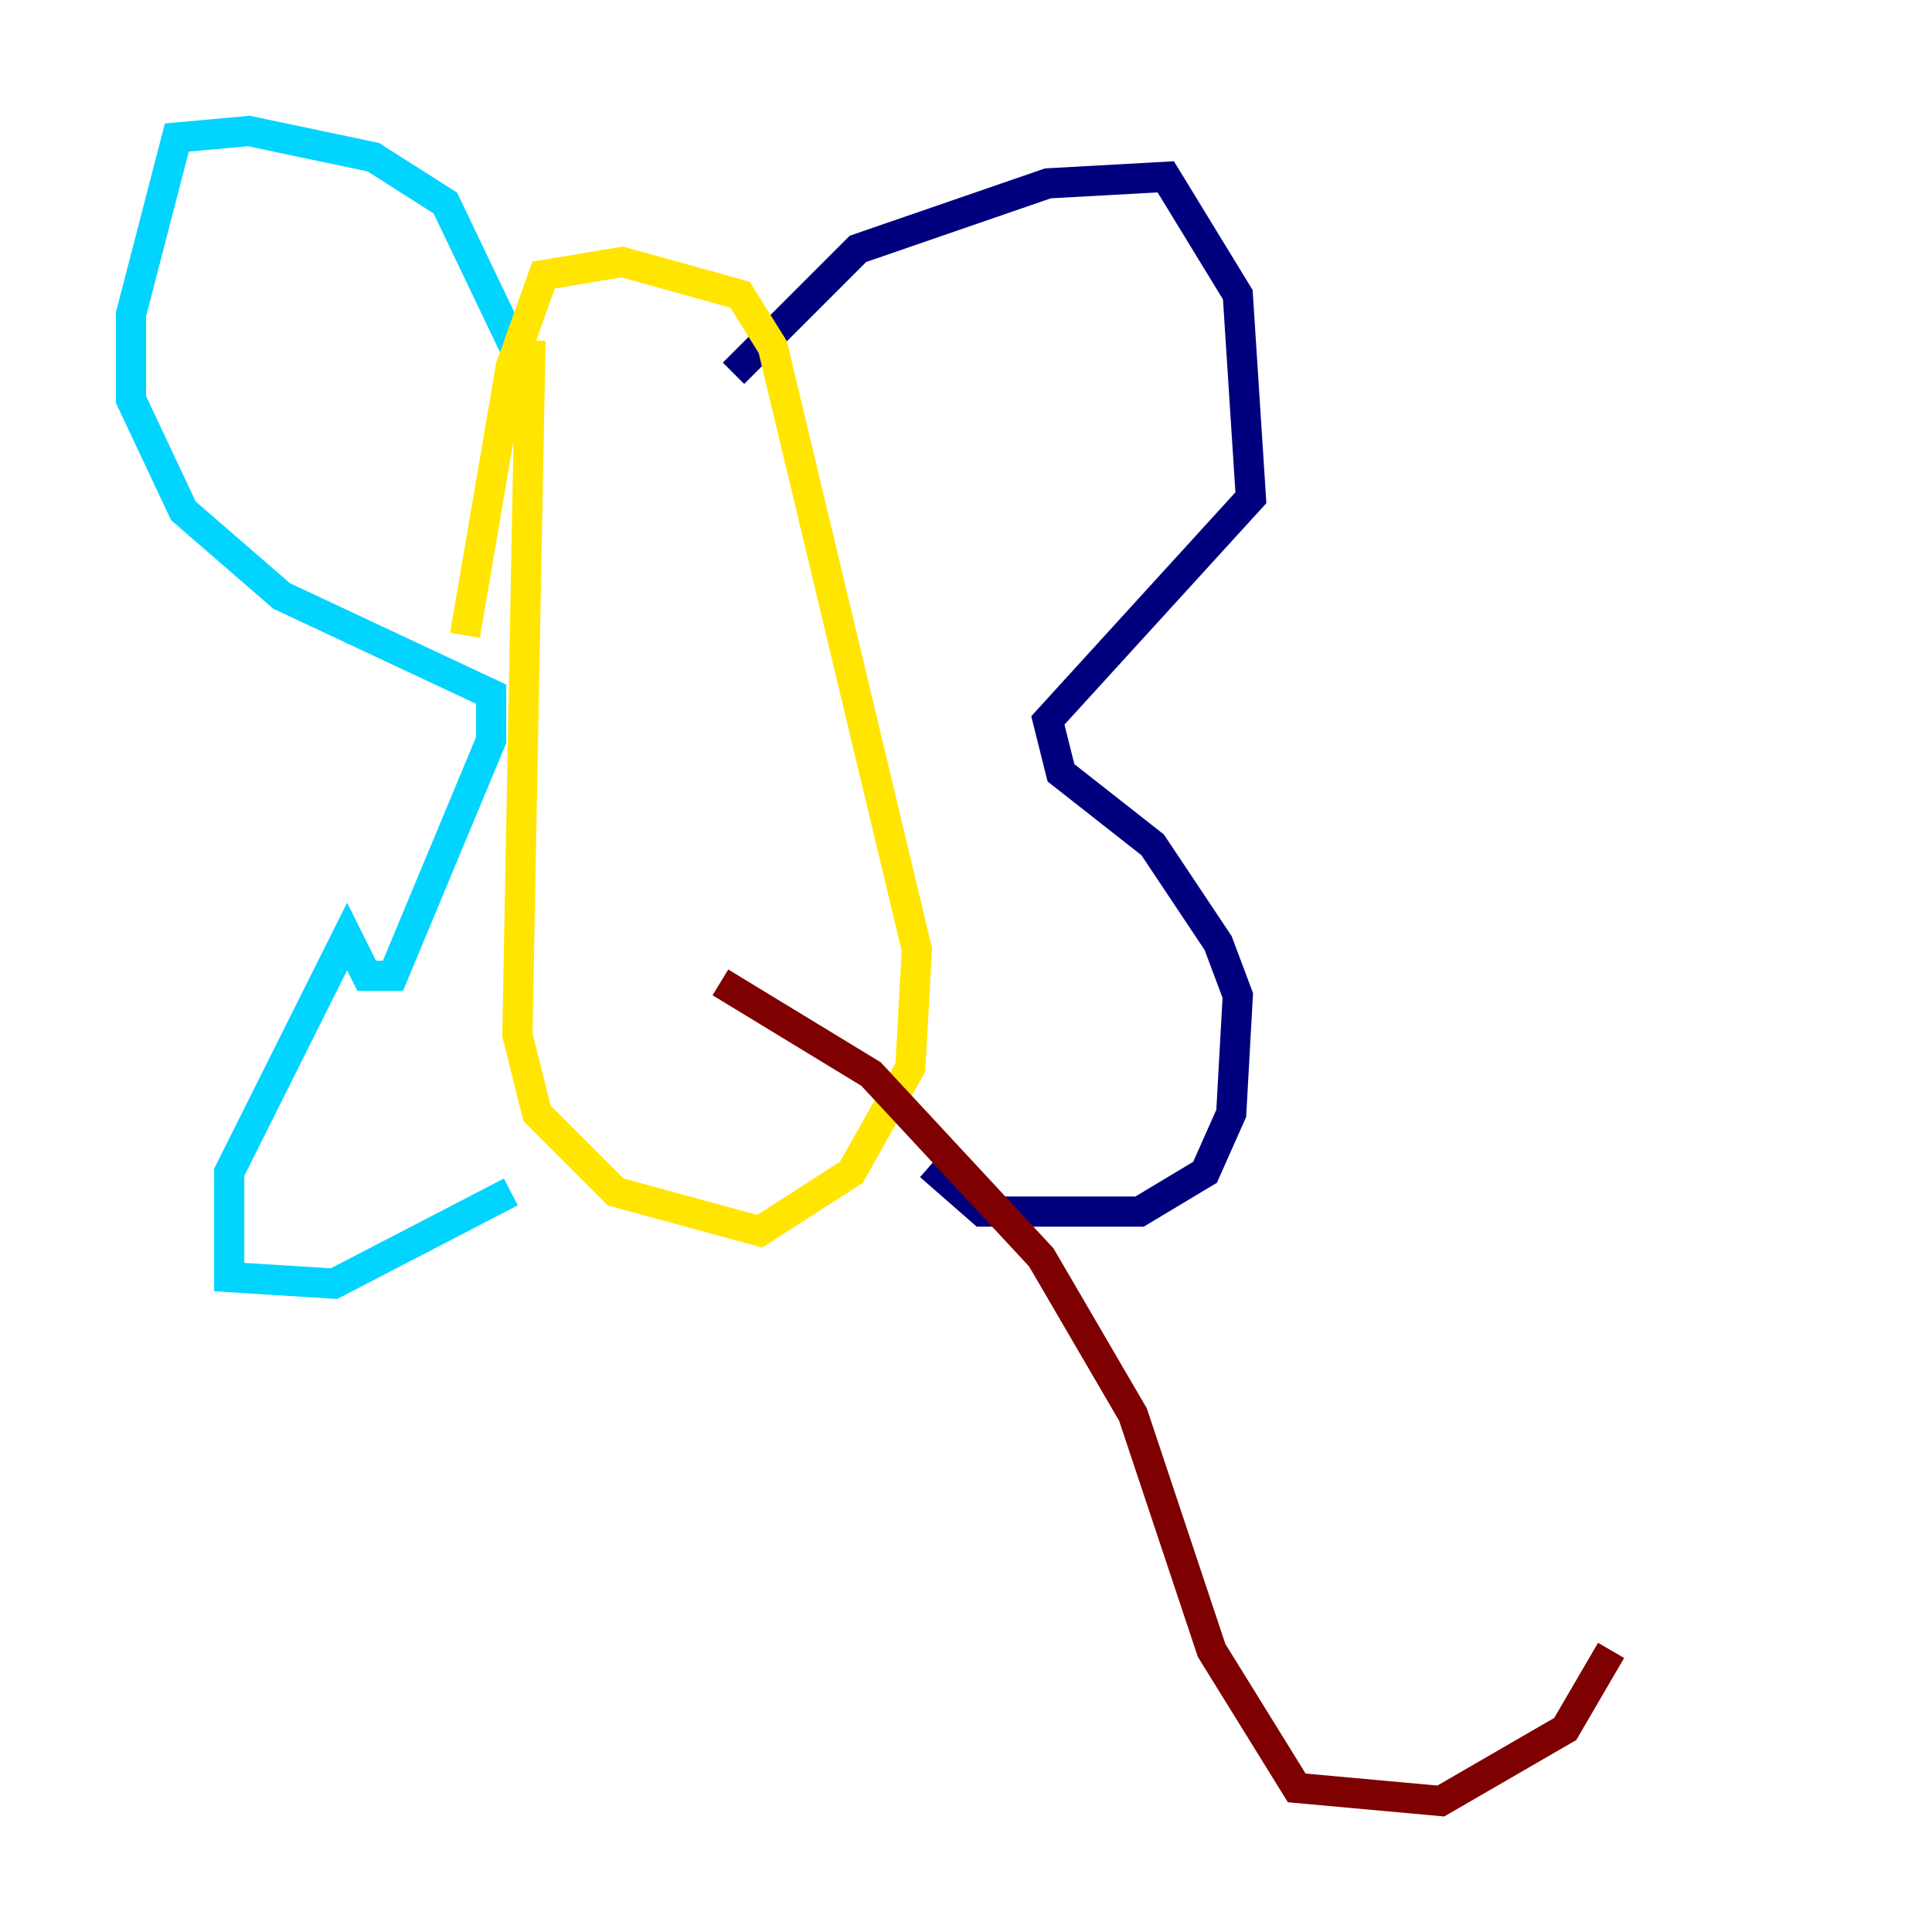 <?xml version="1.0" encoding="utf-8" ?>
<svg baseProfile="tiny" height="128" version="1.2" viewBox="0,0,128,128" width="128" xmlns="http://www.w3.org/2000/svg" xmlns:ev="http://www.w3.org/2001/xml-events" xmlns:xlink="http://www.w3.org/1999/xlink"><defs /><polyline fill="none" points="48.597,24.732 56.841,16.488 69.424,12.149 77.234,11.715 82.007,19.525 82.875,32.976 69.424,47.729 70.291,51.2 76.366,55.973 80.705,62.481 82.007,65.953 81.573,73.763 79.837,77.668 75.498,80.271 65.085,80.271 61.614,77.234" stroke="#00007f" stroke-width="2" /><polyline fill="none" points="34.278,23.43 29.505,13.451 24.732,10.414 16.488,8.678 11.715,9.112 8.678,20.827 8.678,26.468 12.149,33.844 18.658,39.485 32.542,45.993 32.542,49.031 26.034,64.651 24.298,64.651 22.997,62.047 15.186,77.668 15.186,84.61 22.129,85.044 33.844,78.969" stroke="#00d4ff" stroke-width="2" /><polyline fill="none" points="35.146,22.563 34.278,68.556 35.58,73.763 40.786,78.969 50.332,81.573 56.407,77.668 60.312,70.725 60.746,62.915 51.2,22.997 49.031,19.525 41.22,17.356 36.014,18.224 33.844,24.298 30.807,42.088" stroke="#ffe500" stroke-width="2" /><polyline fill="none" points="47.729,65.085 57.709,71.159 68.99,83.308 75.064,93.722 80.271,109.342 85.912,118.454 95.458,119.322 103.702,114.549 106.739,109.342" stroke="#7f0000" stroke-width="2" /></svg>